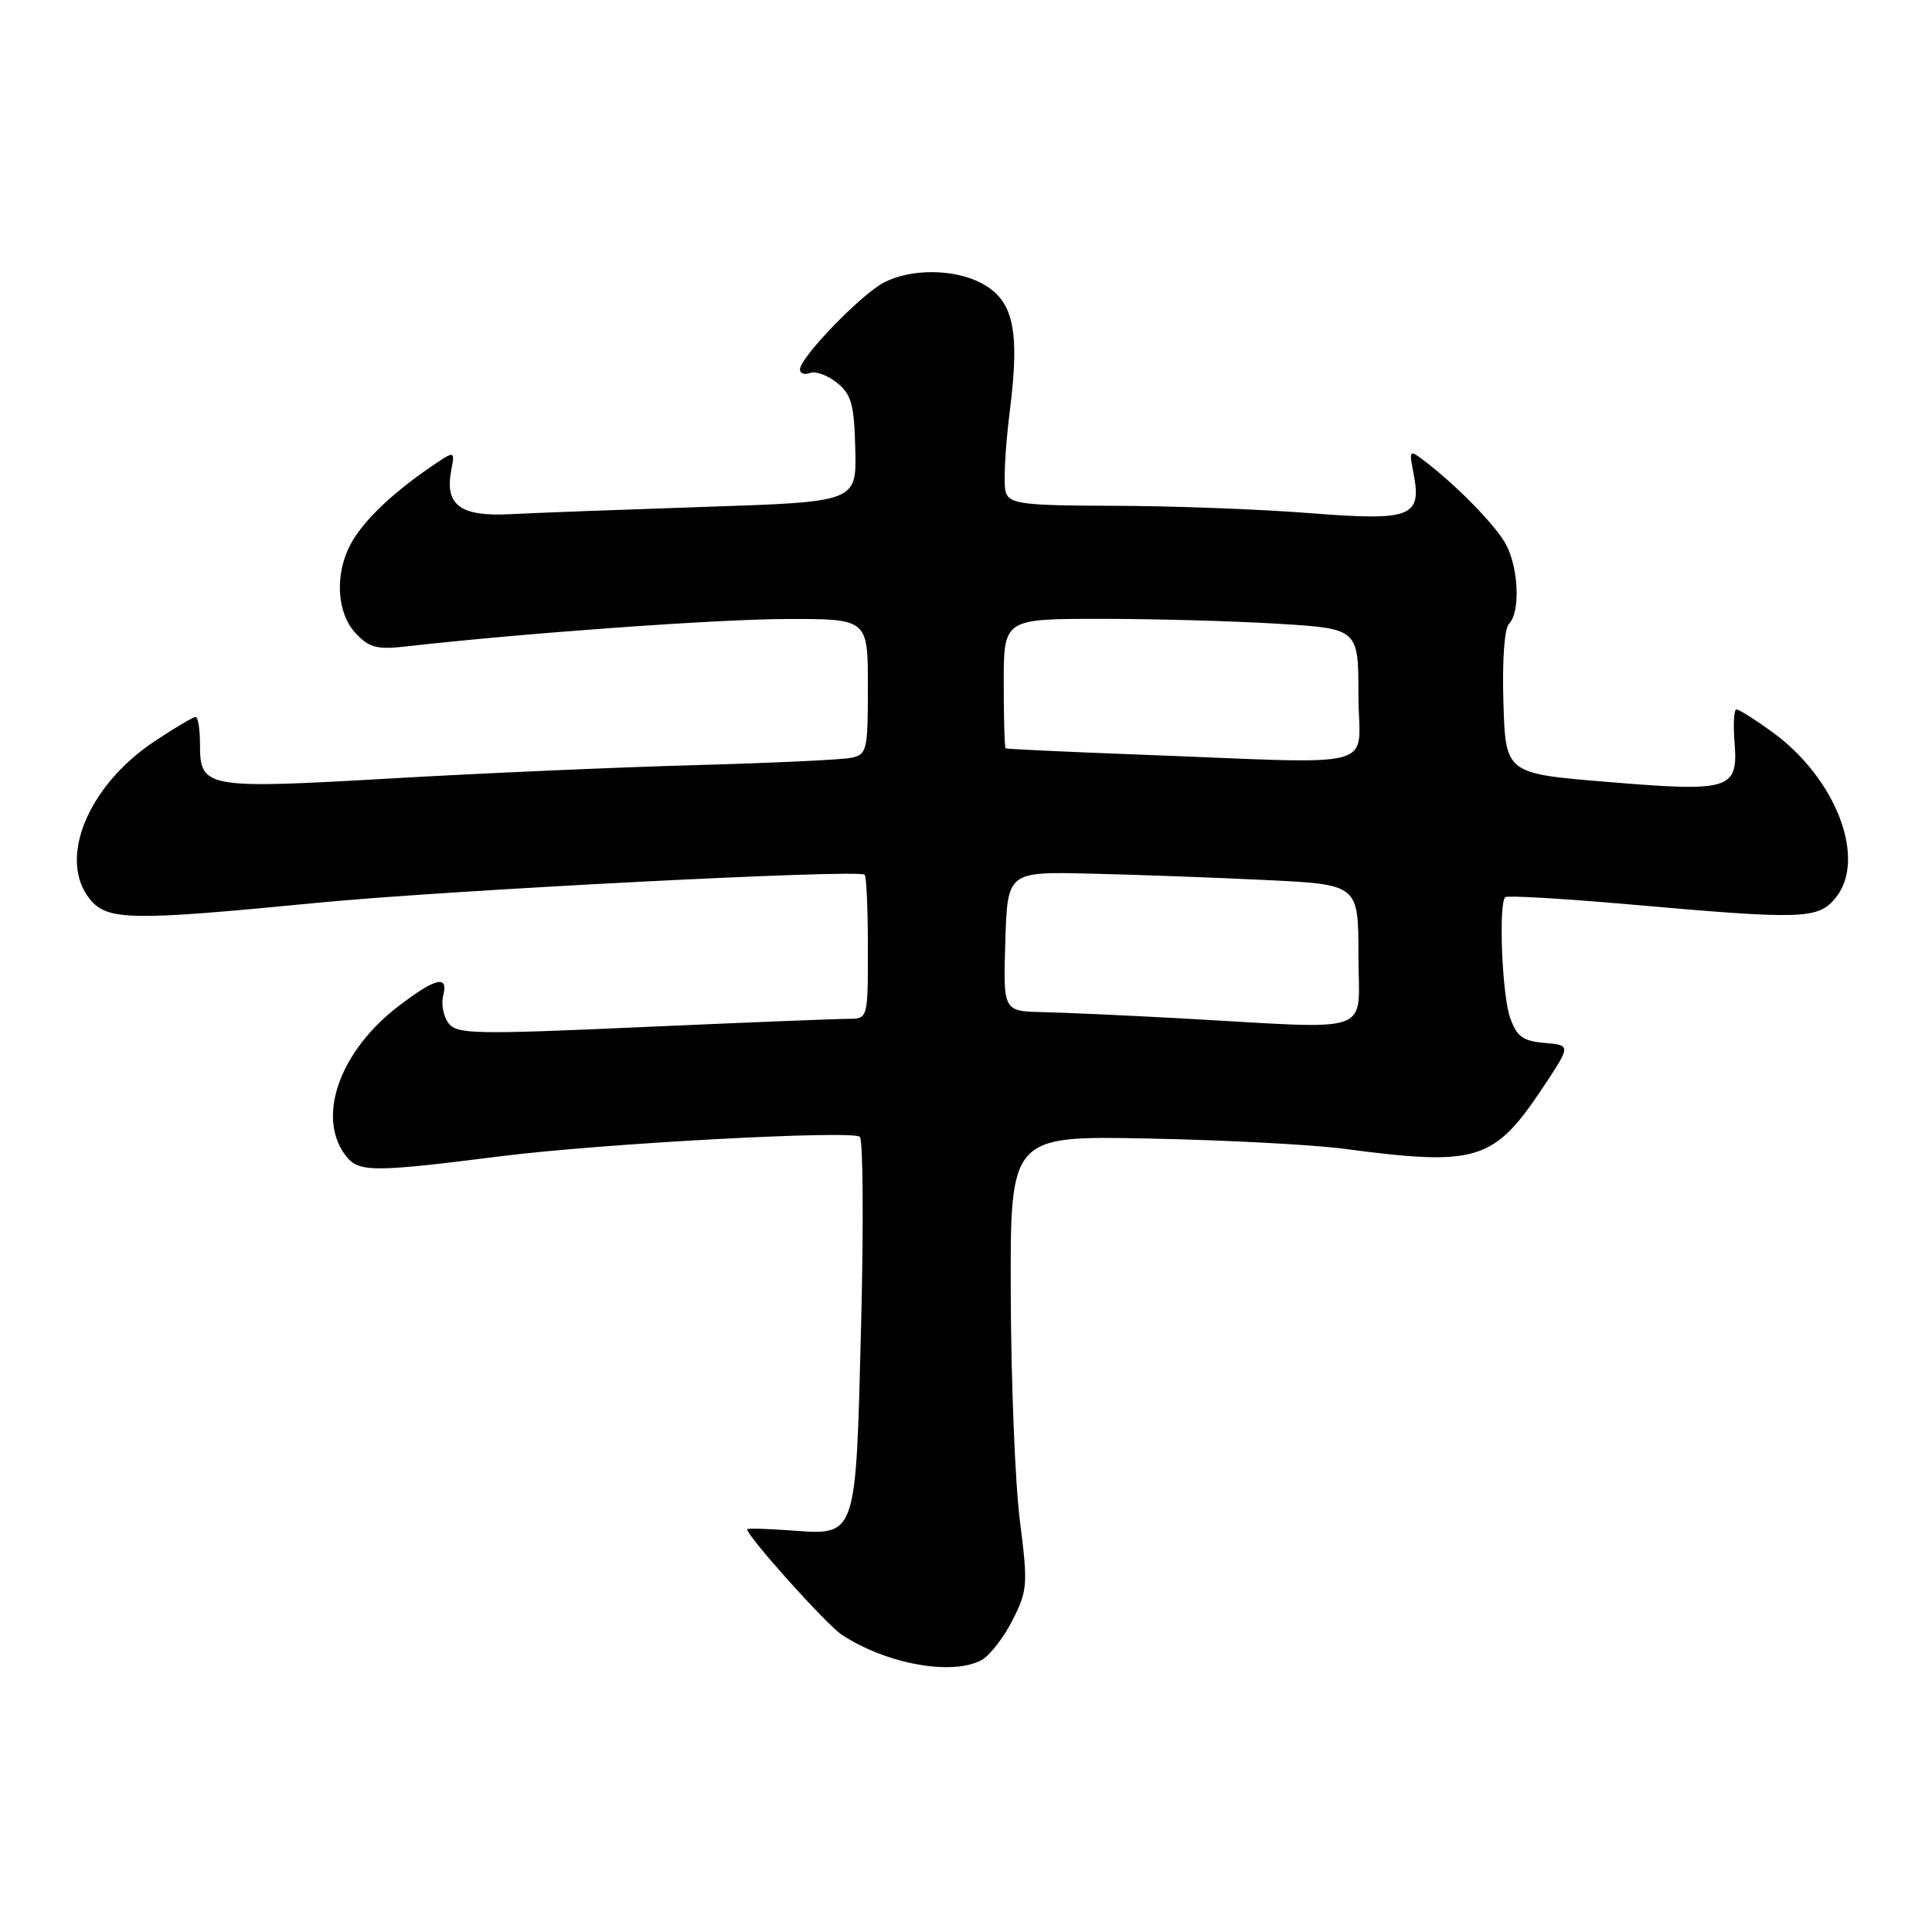 <?xml version="1.0" encoding="UTF-8" standalone="no"?>
<!DOCTYPE svg PUBLIC "-//W3C//DTD SVG 1.1//EN" "http://www.w3.org/Graphics/SVG/1.1/DTD/svg11.dtd" >
<svg xmlns="http://www.w3.org/2000/svg" xmlns:xlink="http://www.w3.org/1999/xlink" version="1.1" viewBox="0 0 256 256">
 <g >
 <path fill="currentColor"
d=" M 130.06 219.97 C 131.12 219.40 132.96 217.04 134.14 214.73 C 136.16 210.77 136.22 209.99 135.14 201.51 C 134.51 196.56 133.97 183.05 133.93 171.50 C 133.86 150.50 133.86 150.50 152.18 150.86 C 162.26 151.06 173.88 151.67 178.00 152.21 C 195.79 154.56 197.94 153.89 204.51 144.00 C 208.16 138.50 208.16 138.50 204.66 138.19 C 201.76 137.94 200.97 137.35 200.08 134.80 C 199.03 131.78 198.55 119.78 199.45 118.88 C 199.70 118.63 207.01 119.06 215.70 119.82 C 239.00 121.88 240.92 121.82 243.25 118.94 C 247.39 113.82 243.28 103.11 234.83 96.99 C 232.56 95.35 230.43 94.00 230.09 94.00 C 229.76 94.00 229.64 95.99 229.84 98.41 C 230.33 104.64 229.29 104.96 213.00 103.61 C 199.50 102.50 199.50 102.50 199.21 93.09 C 199.04 87.51 199.34 83.26 199.96 82.64 C 201.45 81.15 201.24 75.36 199.58 72.20 C 198.25 69.67 192.93 64.22 188.58 60.95 C 186.77 59.58 186.70 59.67 187.28 62.63 C 188.45 68.52 187.07 69.06 173.50 67.99 C 166.90 67.47 155.30 67.04 147.72 67.02 C 135.73 67.00 133.85 66.78 133.29 65.31 C 132.93 64.39 133.17 59.48 133.81 54.42 C 135.17 43.61 134.28 39.71 129.94 37.47 C 126.34 35.61 120.70 35.59 117.15 37.42 C 114.11 38.99 106.00 47.38 106.00 48.95 C 106.00 49.49 106.60 49.71 107.34 49.42 C 108.07 49.14 109.68 49.73 110.92 50.73 C 112.82 52.27 113.19 53.62 113.33 59.52 C 113.50 66.50 113.50 66.50 93.50 67.16 C 82.50 67.53 70.87 67.96 67.65 68.13 C 60.99 68.48 58.91 66.94 59.79 62.32 C 60.30 59.65 60.30 59.65 56.90 61.99 C 51.76 65.52 47.98 69.20 46.41 72.20 C 44.33 76.18 44.64 81.24 47.12 83.90 C 48.92 85.83 49.95 86.10 53.87 85.65 C 69.31 83.90 95.04 82.04 104.25 82.02 C 115.00 82.00 115.00 82.00 115.00 90.98 C 115.00 99.49 114.88 99.99 112.75 100.42 C 111.51 100.67 102.13 101.11 91.91 101.39 C 81.68 101.67 63.54 102.47 51.59 103.16 C 27.21 104.56 26.50 104.43 26.50 98.63 C 26.50 96.63 26.24 95.00 25.92 95.00 C 25.60 95.00 23.18 96.43 20.53 98.19 C 11.64 104.08 7.62 113.84 11.91 119.14 C 14.22 121.99 17.30 122.04 42.00 119.63 C 59.15 117.96 113.82 115.15 114.57 115.90 C 114.81 116.14 115.00 120.53 115.00 125.67 C 115.00 135.00 115.00 135.00 112.39 135.00 C 110.96 135.00 98.72 135.49 85.20 136.09 C 62.78 137.09 60.50 137.04 59.41 135.55 C 58.75 134.65 58.44 133.03 58.72 131.95 C 59.46 129.15 57.77 129.53 52.83 133.30 C 45.15 139.16 42.00 147.70 45.61 152.86 C 47.39 155.39 48.84 155.42 66.50 153.19 C 79.86 151.51 113.13 149.72 113.94 150.64 C 114.36 151.11 114.44 162.34 114.10 175.60 C 113.39 203.96 113.57 203.43 104.79 202.79 C 101.61 202.56 99.00 202.49 99.00 202.63 C 99.00 203.56 109.53 215.30 111.55 216.62 C 117.47 220.50 126.14 222.07 130.06 219.97 Z  M 156.50 134.94 C 149.35 134.55 141.12 134.18 138.21 134.11 C 132.92 134.00 132.92 134.00 133.21 124.75 C 133.50 115.50 133.50 115.50 144.50 115.76 C 150.55 115.90 161.01 116.28 167.75 116.61 C 180.00 117.20 180.00 117.20 180.00 126.60 C 180.00 137.33 182.66 136.39 156.50 134.94 Z  M 150.50 99.97 C 141.15 99.62 133.39 99.25 133.25 99.16 C 133.11 99.07 133.00 95.17 133.00 90.50 C 133.00 82.00 133.00 82.00 145.84 82.00 C 152.91 82.00 163.48 82.29 169.34 82.65 C 180.00 83.30 180.00 83.30 180.00 92.15 C 180.00 102.26 183.88 101.23 150.50 99.97 Z "/>
</g>
</svg>